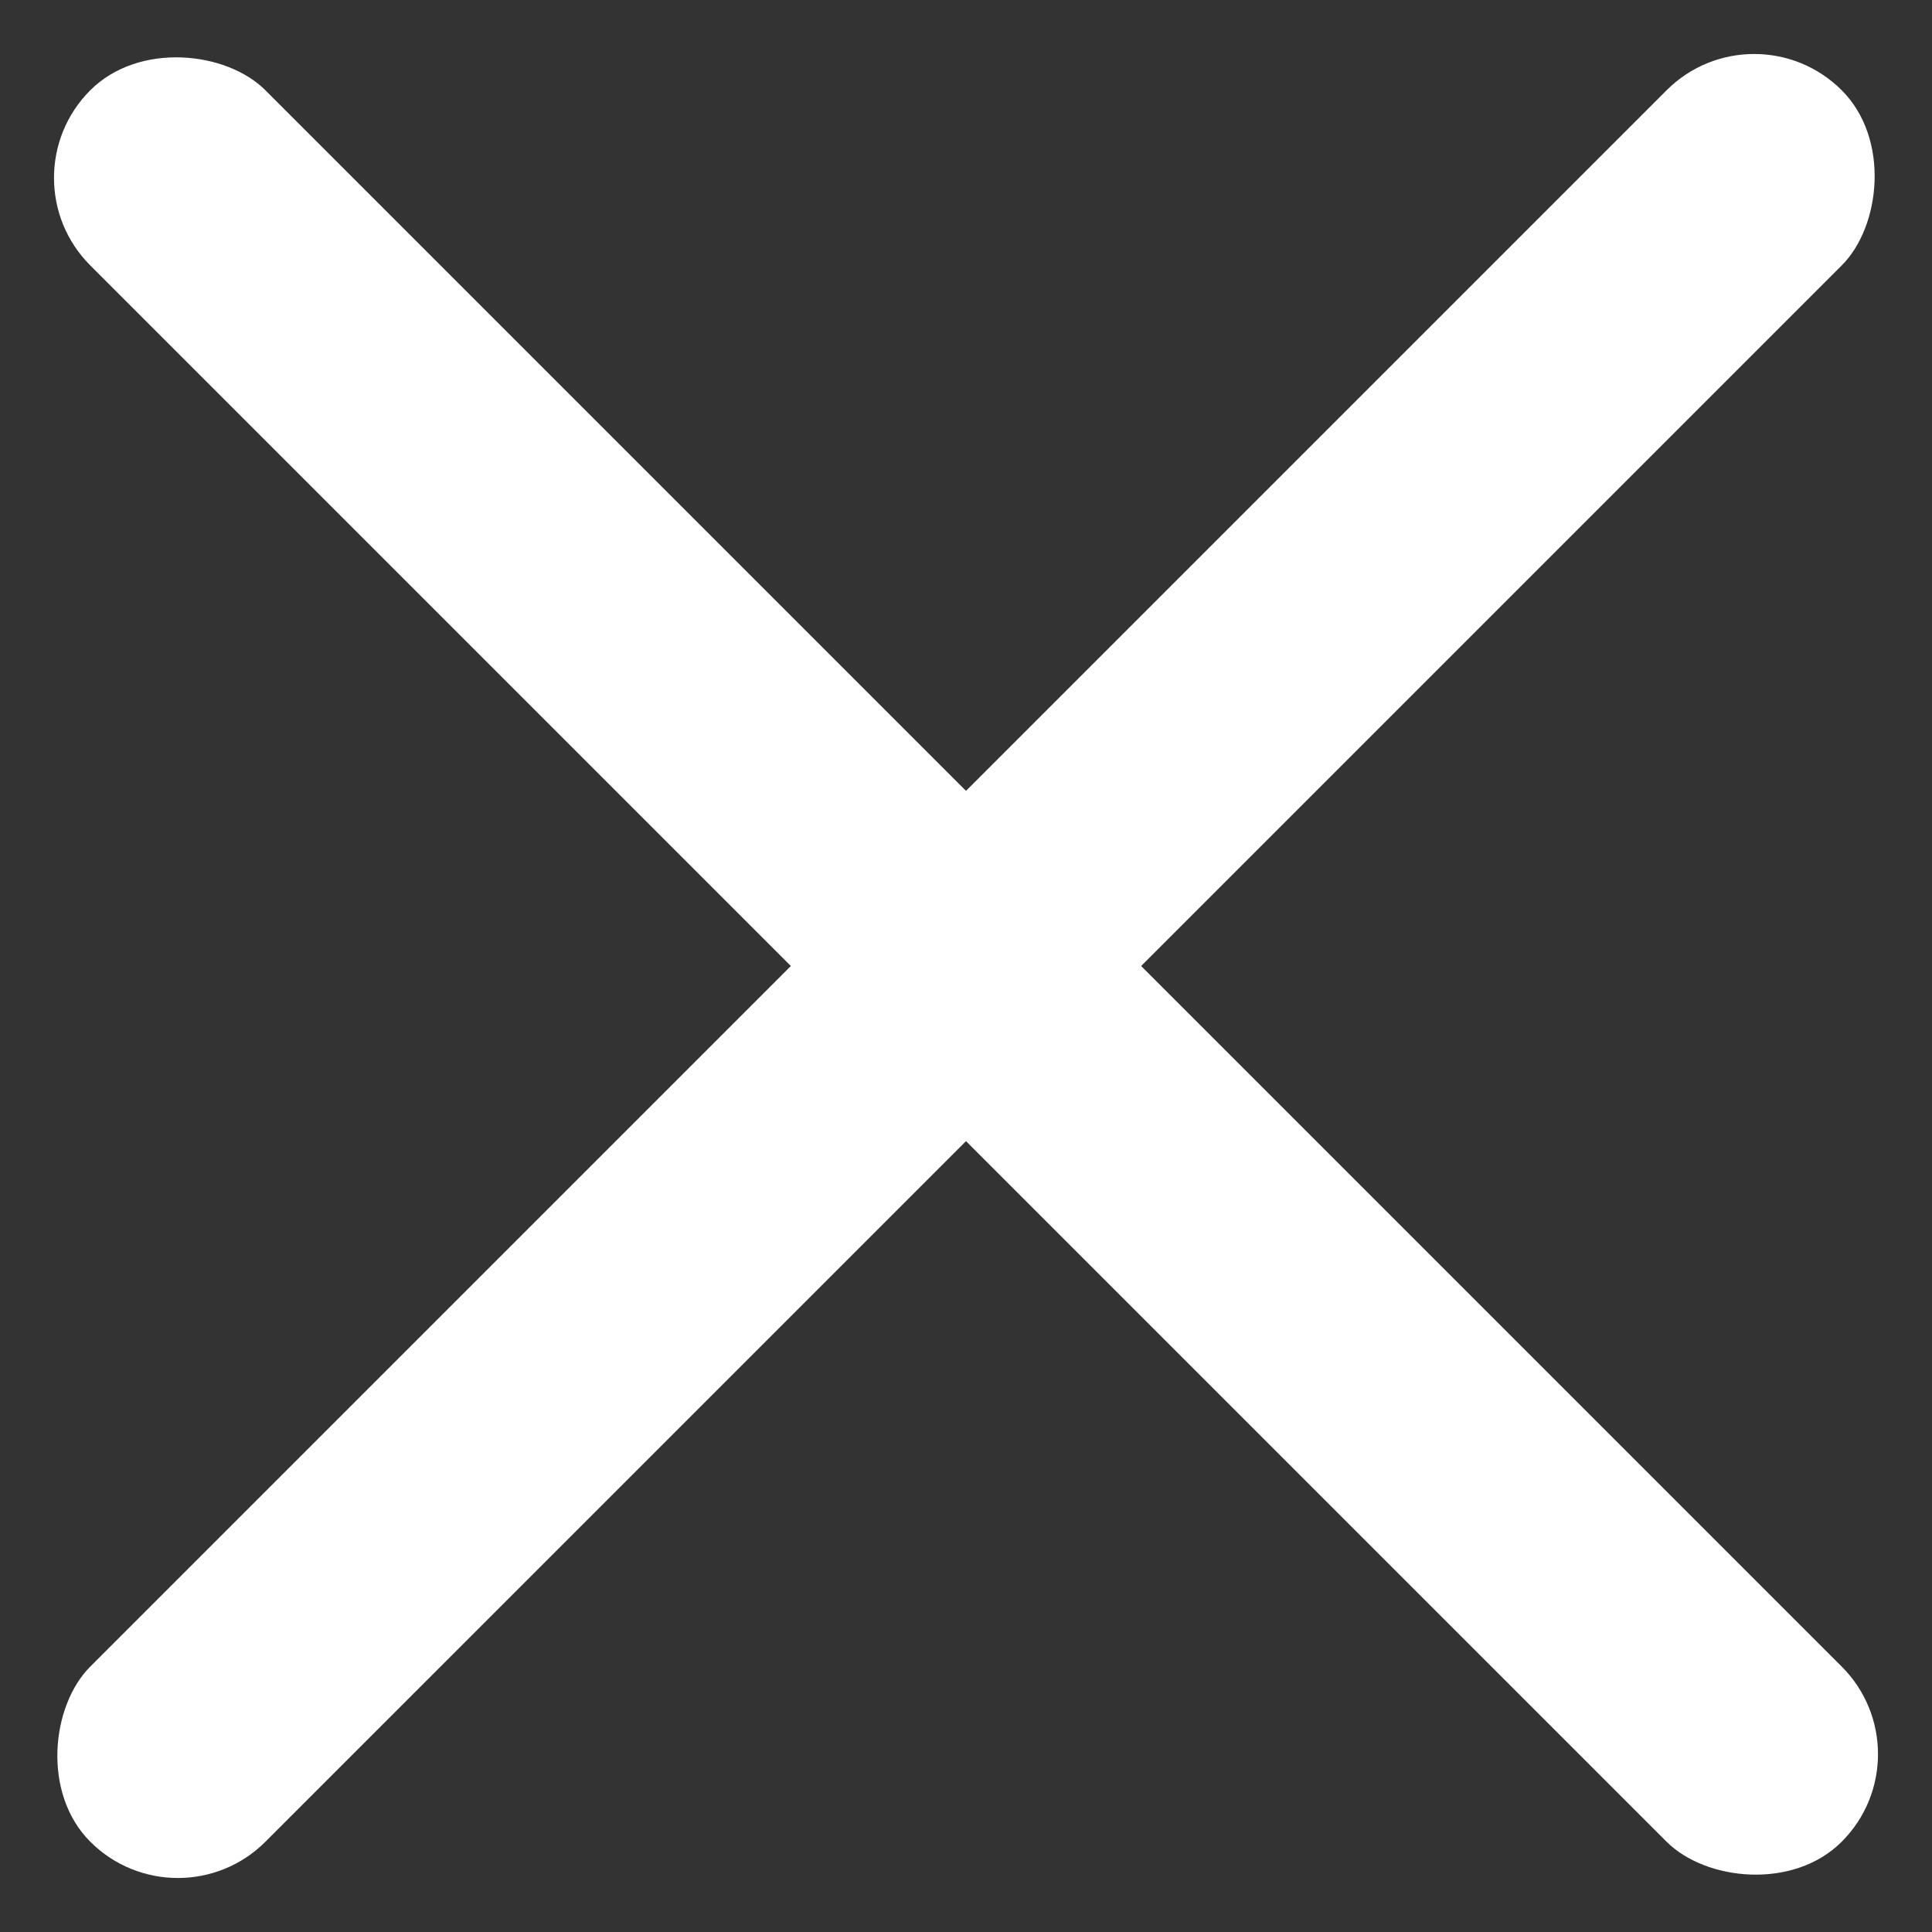 ﻿<svg width="78" height="78" viewBox="0 0 78 78" fill="none" xmlns="http://www.w3.org/2000/svg">
<rect x="0" y="0" width="78" height="78" fill="#333333" stroke="none"/>
<rect x="0.109" y="7.18" width="10" height="100" rx="5" transform="rotate(-45 0.109 7.18)" fill="white"/>
<rect x="70.82" y="0.109" width="10" height="100" rx="5" transform="rotate(45 70.82 0.109)" fill="white"/>
</svg>
